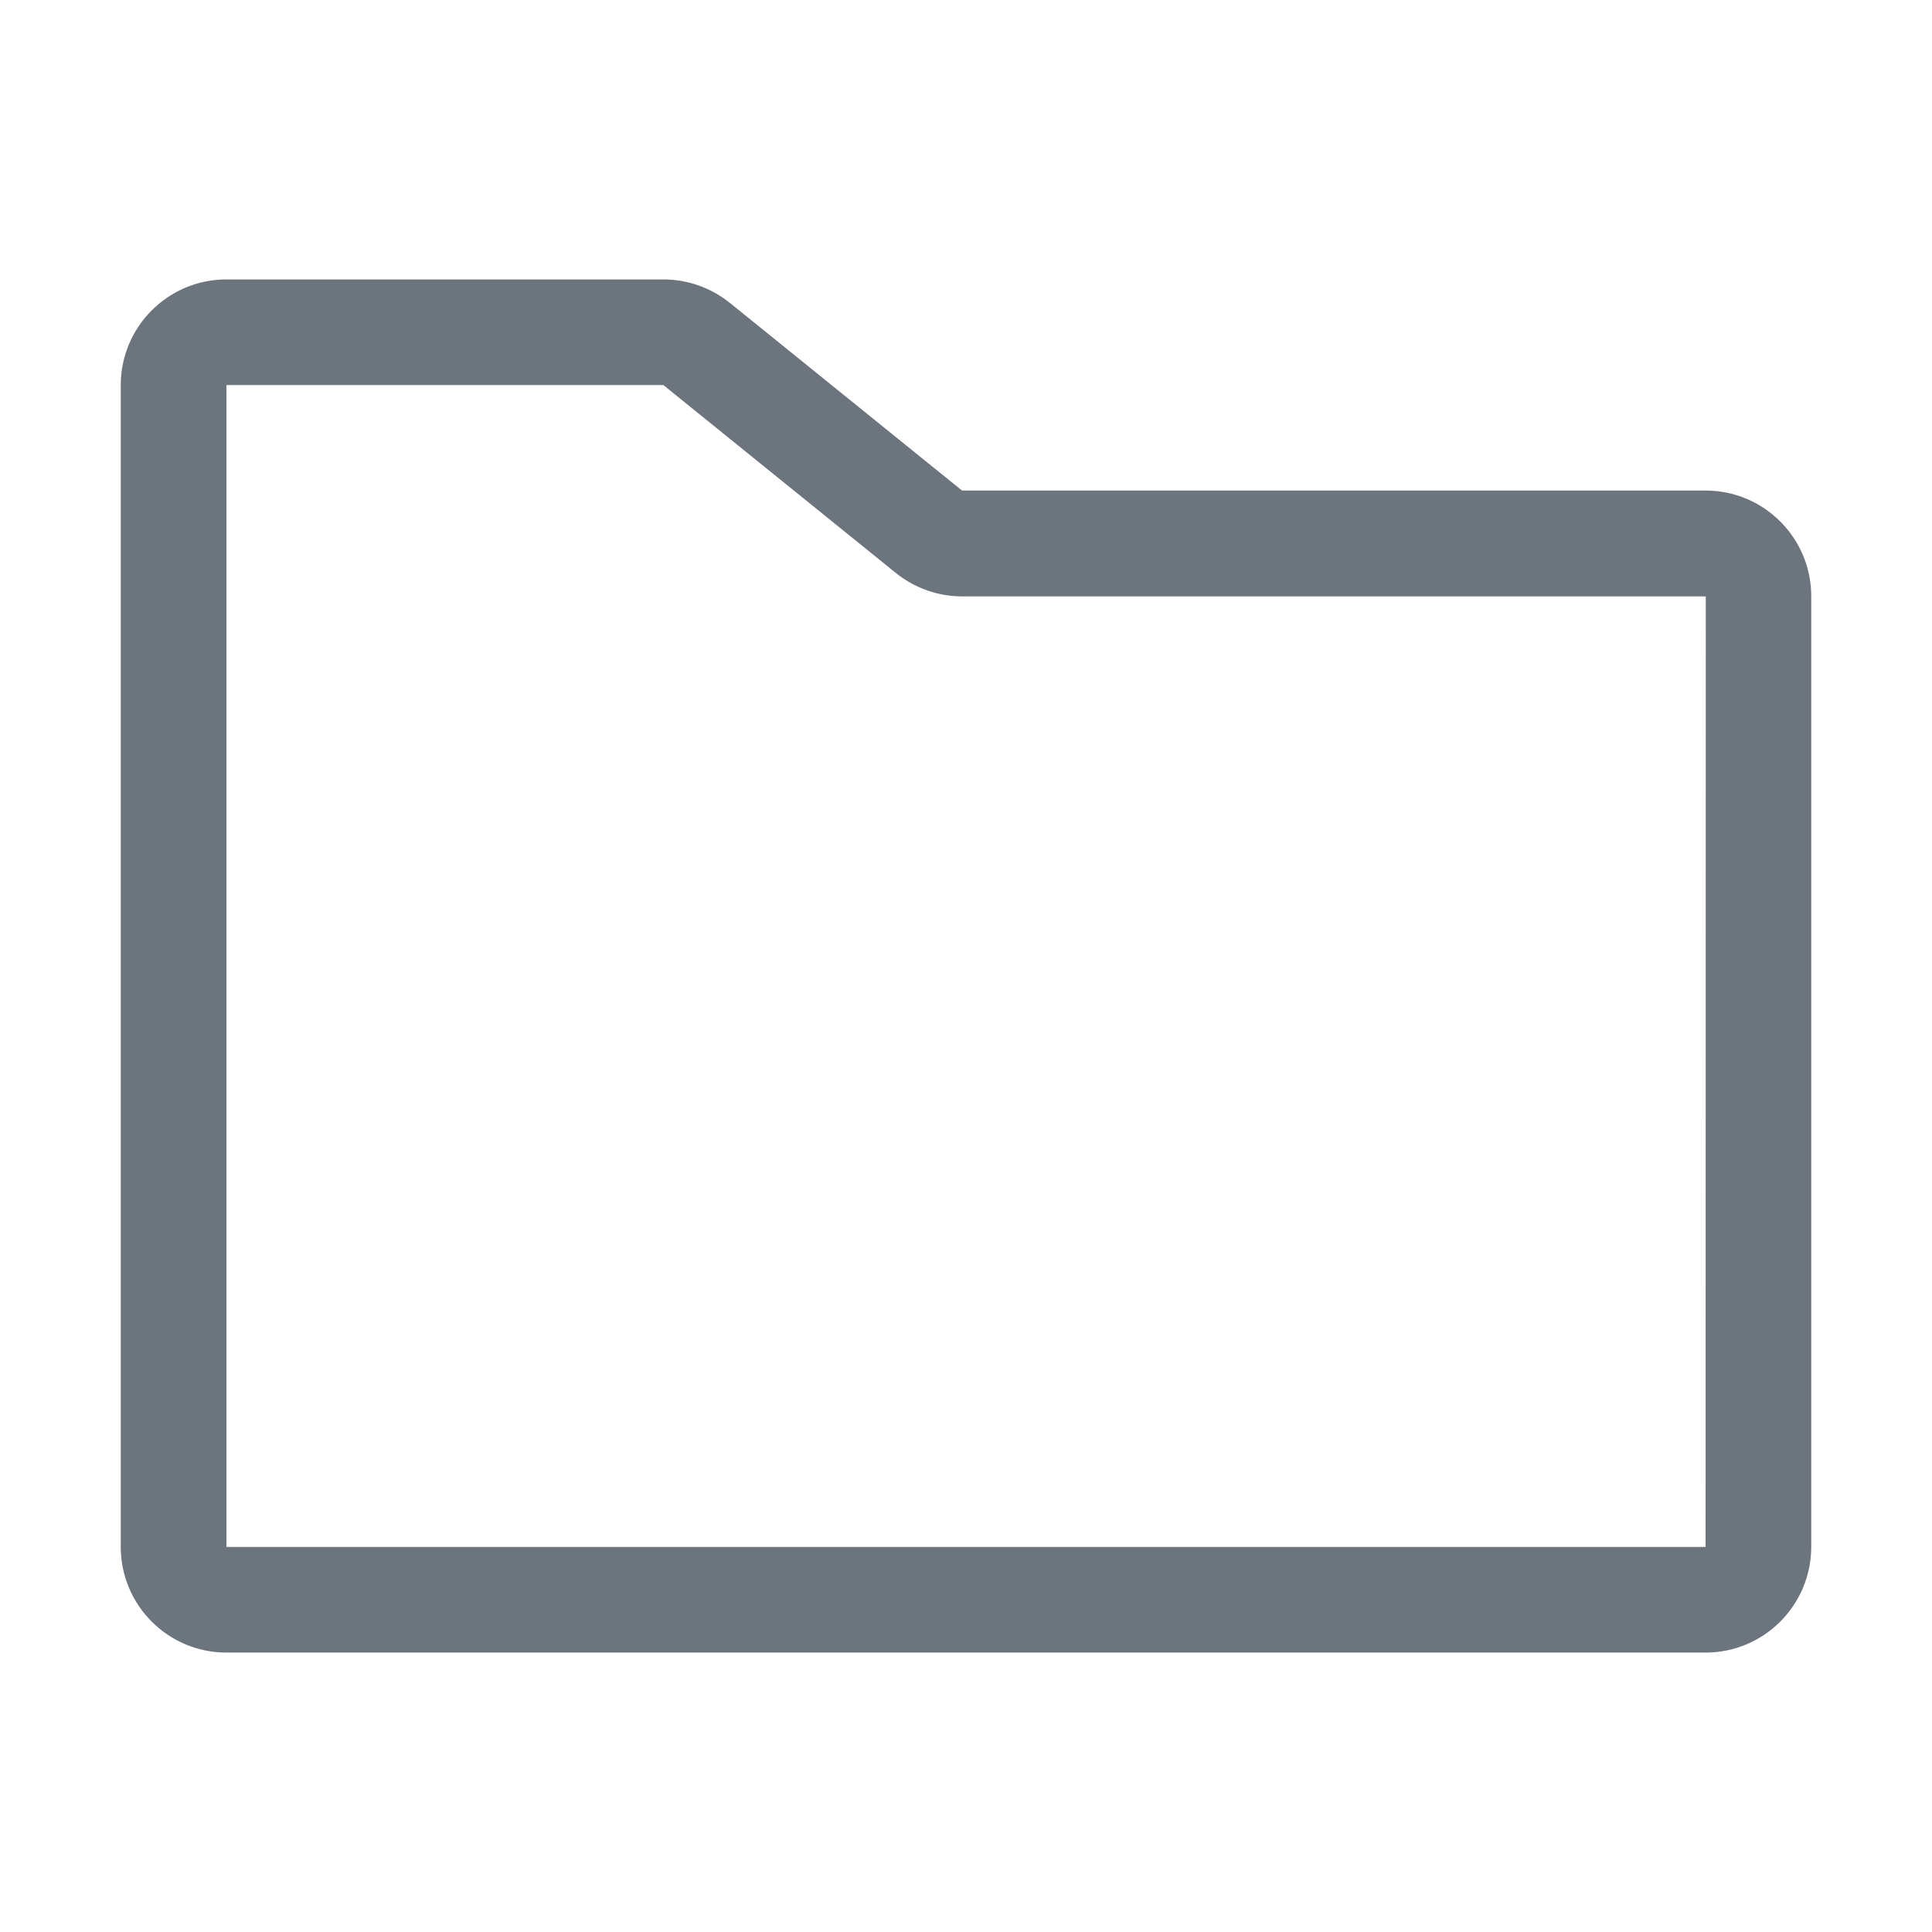 <?xml version="1.0" standalone="no"?><!DOCTYPE svg PUBLIC "-//W3C//DTD SVG 1.1//EN" "http://www.w3.org/Graphics/SVG/1.1/DTD/svg11.dtd"><svg t="1539932280536" class="icon" style="" viewBox="0 0 1024 1024" version="1.1" xmlns="http://www.w3.org/2000/svg" p-id="6319" xmlns:xlink="http://www.w3.org/1999/xlink" width="32" height="32"><defs><style type="text/css"></style></defs><path d="M904 875.9H120c-30.9 0-56-25.1-56-56V204.1c0-30.9 25.1-56 56-56h231.6c12.8 0 25.2 4.4 35.2 12.4L509.9 260H904c30.9 0 56 25.1 56 56v503.8c0 31-25.1 56.1-56 56.1z m0-56v28-28zM351.6 204.1H120v615.8h784l0.1-503.8H510c-12.8 0-25.3-4.4-35.3-12.5l-123.1-99.5z" p-id="6320" fill="#6c757d"></path></svg>
